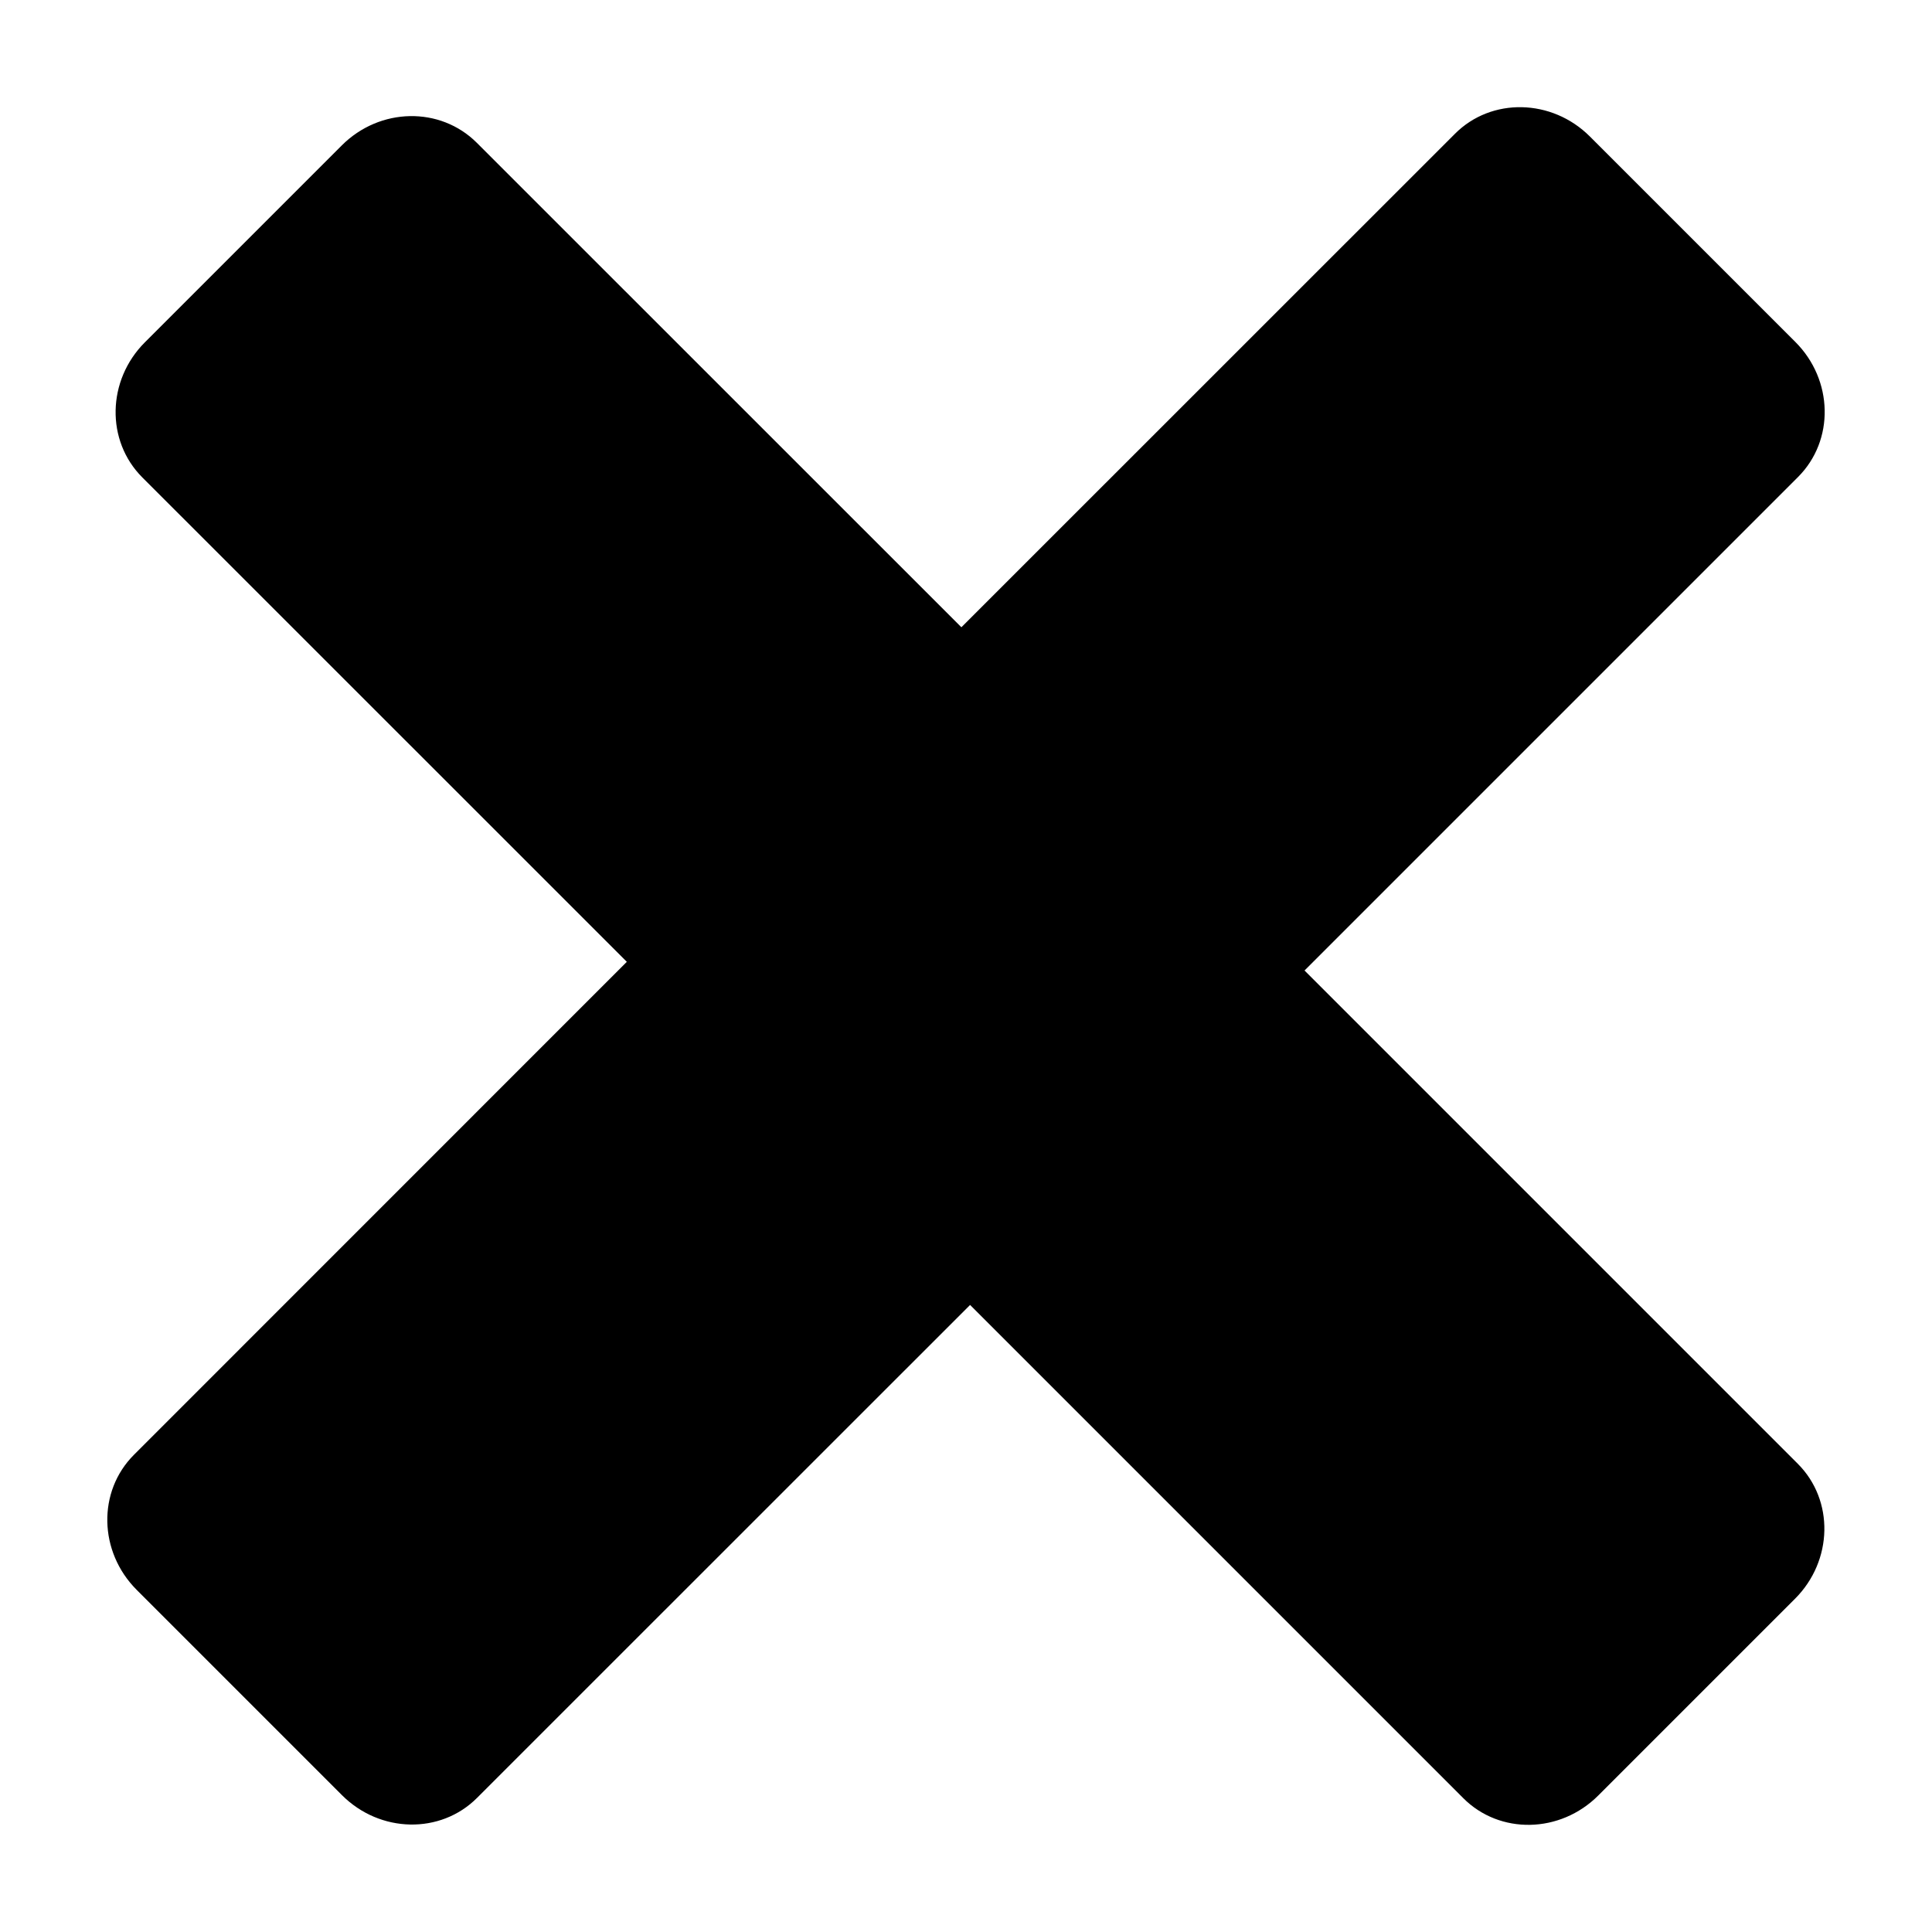 <svg width="6" height="6" viewBox="0 0 16 18" fill="none" xmlns="http://www.w3.org/2000/svg">
   <path d="M15.752 4.444L11.154 9.042L15.749 13.637C16.09 13.977 16.078 14.541 15.724 14.895L13.891 16.728C13.536 17.083 12.973 17.094 12.633 16.753L8.038 12.158L3.444 16.751C3.104 17.091 2.541 17.08 2.186 16.725L0.273 14.812C-0.081 14.457 -0.093 13.895 0.248 13.554L4.84 8.961L0.325 4.447C-0.015 4.106 -0.004 3.543 0.35 3.189L2.184 1.355C2.539 1 3.101 0.99 3.442 1.33L7.957 5.844L12.556 1.246C12.895 0.906 13.459 0.918 13.813 1.272L15.727 3.186C16.081 3.54 16.093 4.103 15.752 4.444Z" fill="currentColor" />
</svg>

